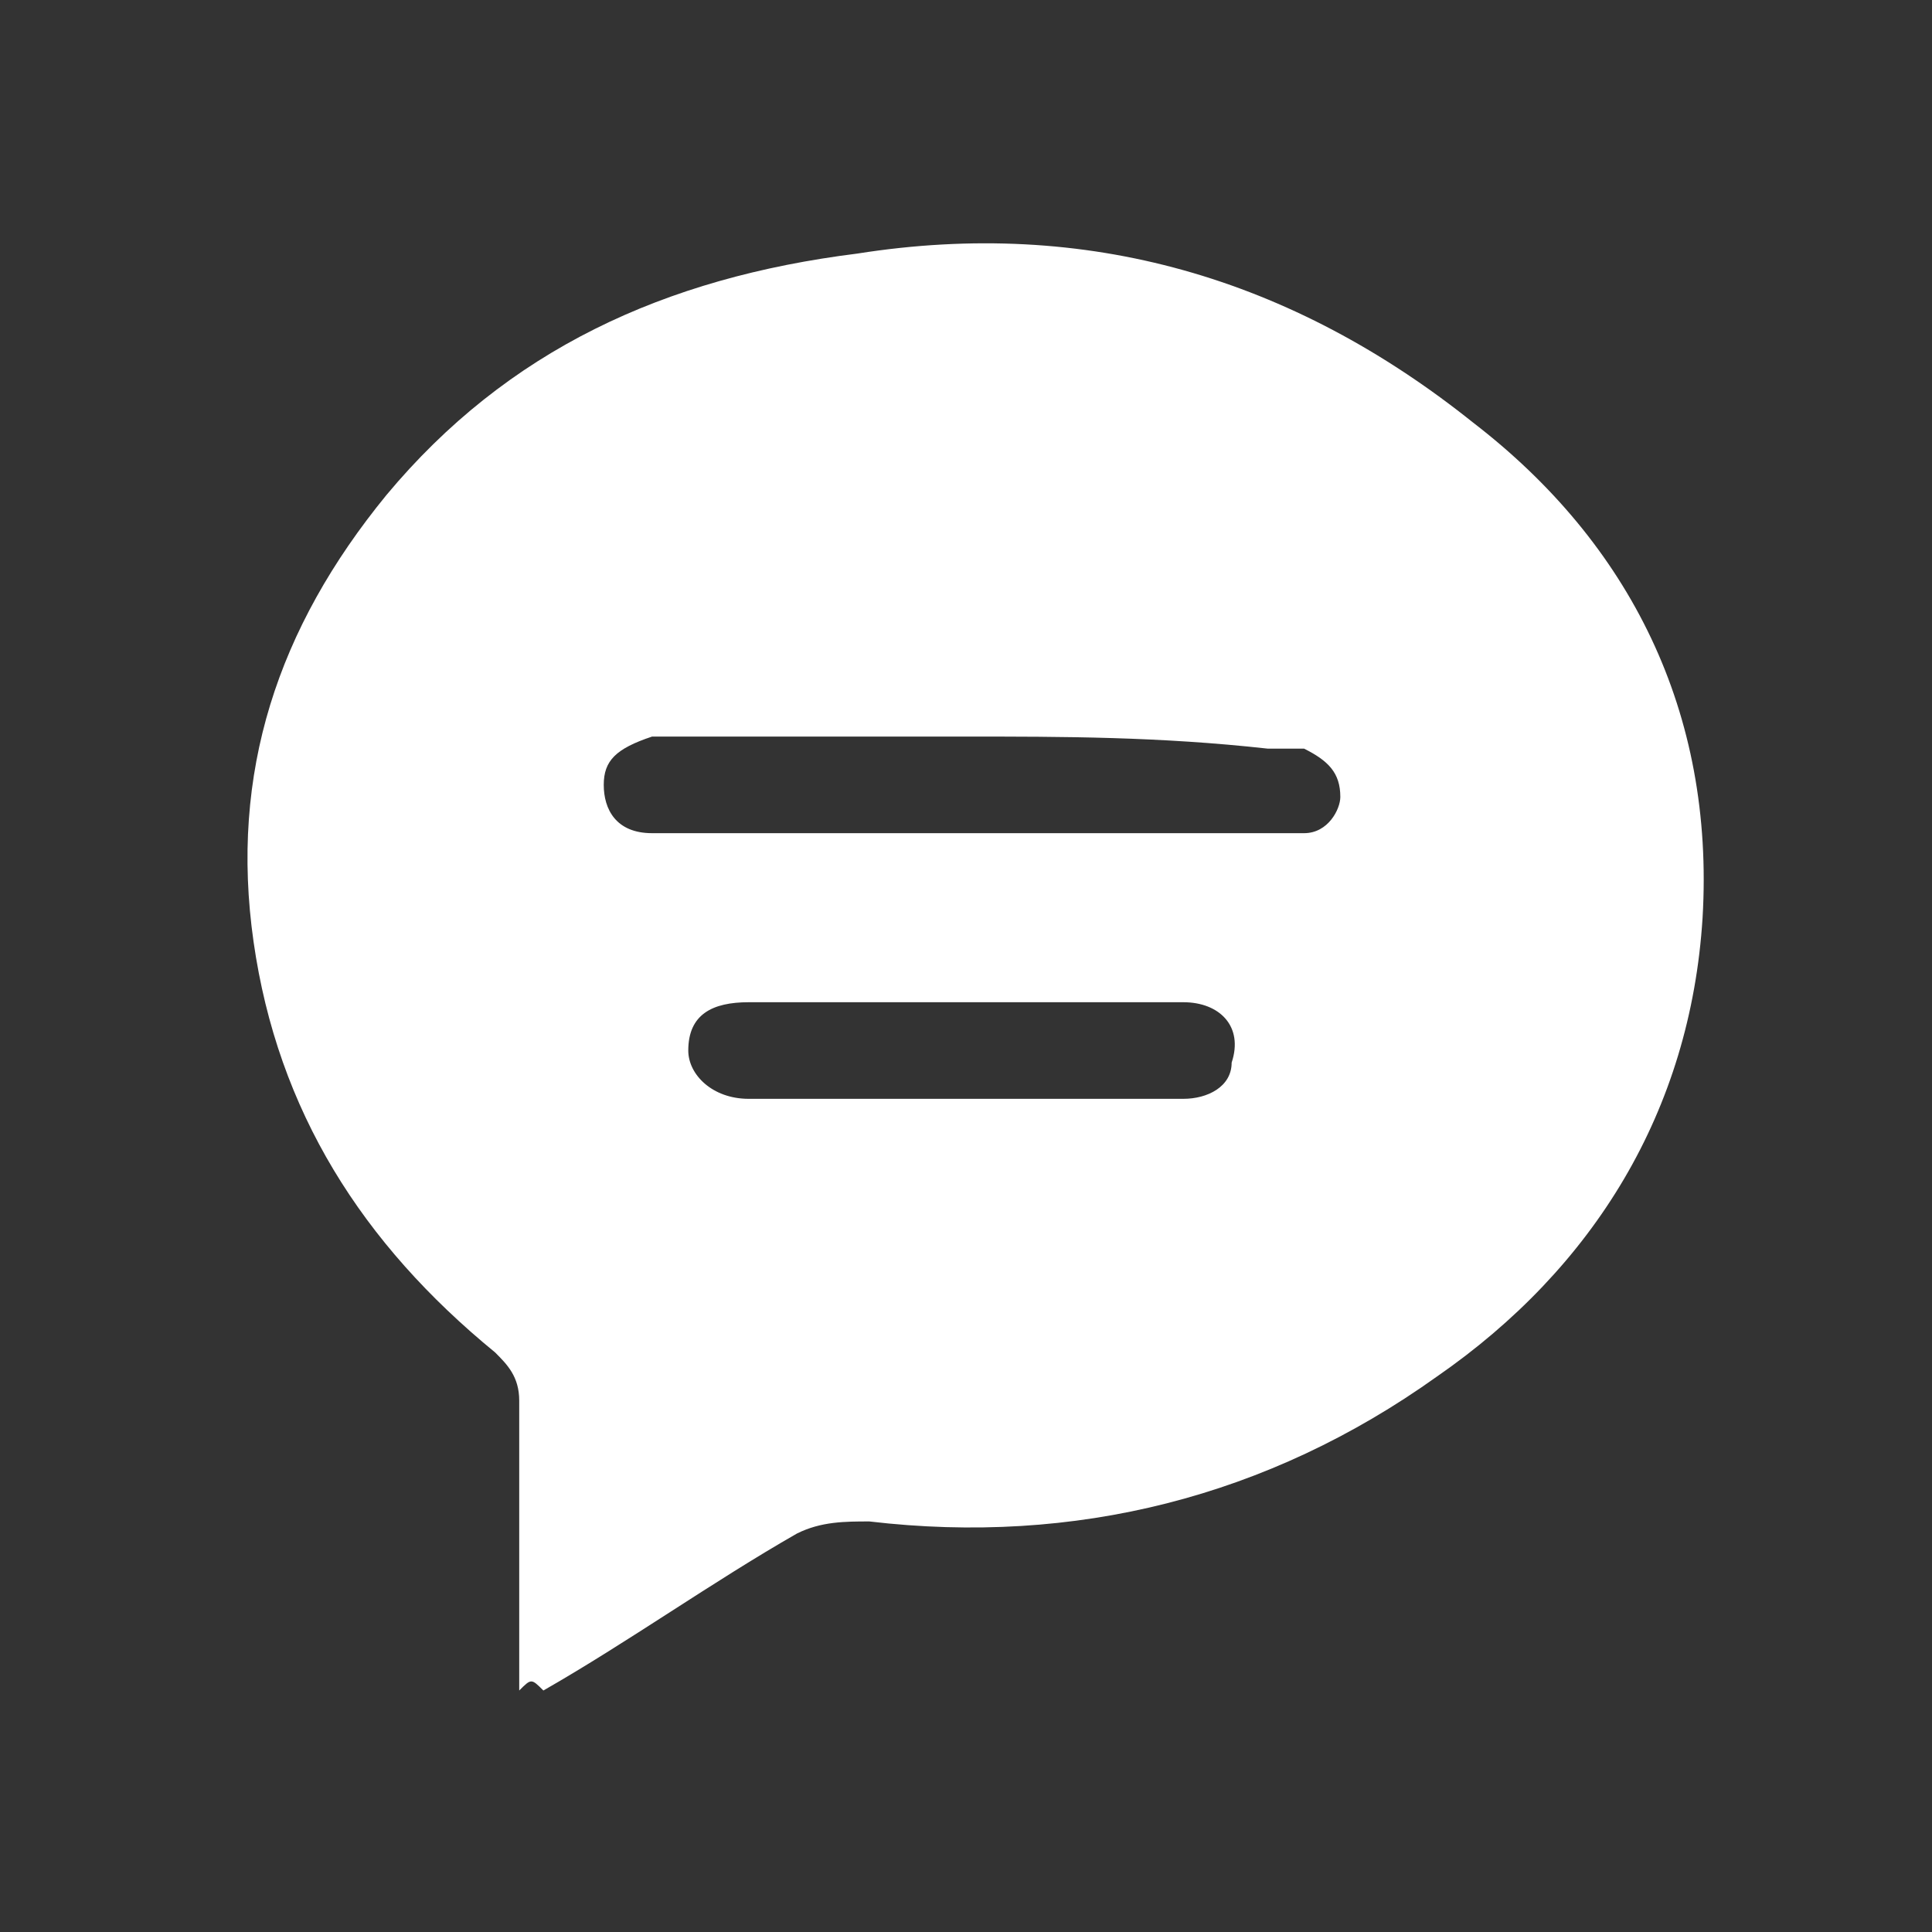 <?xml version="1.0" encoding="utf-8"?>
<!-- Generator: Adobe Illustrator 23.0.0, SVG Export Plug-In . SVG Version: 6.00 Build 0)  -->
<svg version="1.1" id="圖層_1" xmlns="http://www.w3.org/2000/svg" xmlns:xlink="http://www.w3.org/1999/xlink" x="0px" y="0px"
	 viewBox="0 0 16 16" style="enable-background:new 0 0 16 16;" xml:space="preserve">
<rect x="0" y="0" width="16" height="16" fill="#333333" stroke="none"/>
<style type="text/css">
	.st0{fill:#FFFFFF;}
</style>
<path class="st0" d="M4.3,14c0-0.1,0-0.2,0-0.3c0-0.7,0-1.4,0-2.1c0-0.2-0.1-0.3-0.2-0.4c-1.1-0.9-1.8-2-2-3.4
	C1.9,6.4,2.3,5.2,3.2,4.1c1-1.2,2.3-1.8,3.9-2c1.9-0.3,3.6,0.2,5.1,1.4c1.3,1,2,2.4,1.9,4.1c-0.1,1.6-0.9,2.9-2.2,3.8
	c-1.4,1-3,1.4-4.7,1.2c-0.2,0-0.4,0-0.6,0.1c-0.7,0.4-1.4,0.9-2.1,1.3C4.4,13.9,4.4,13.9,4.3,14z M8,6.1c-0.8,0-1.6,0-2.4,0
	c-0.1,0-0.1,0-0.2,0C5.1,6.2,5,6.3,5,6.5c0,0.2,0.1,0.4,0.4,0.4c0.1,0,0.1,0,0.2,0c1.7,0,3.3,0,5,0c0.1,0,0.2,0,0.2,0
	c0.2,0,0.3-0.2,0.3-0.3c0-0.2-0.1-0.3-0.3-0.4c-0.1,0-0.2,0-0.3,0C9.6,6.1,8.8,6.1,8,6.1z M8,9.1c0.6,0,1.2,0,1.8,0
	c0.2,0,0.4-0.1,0.4-0.3c0.1-0.3-0.1-0.5-0.4-0.5c-1.2,0-2.4,0-3.6,0c-0.3,0-0.5,0.1-0.5,0.4c0,0.2,0.2,0.4,0.5,0.4
	C6.8,9.1,7.4,9.1,8,9.1z"/>
</svg>
